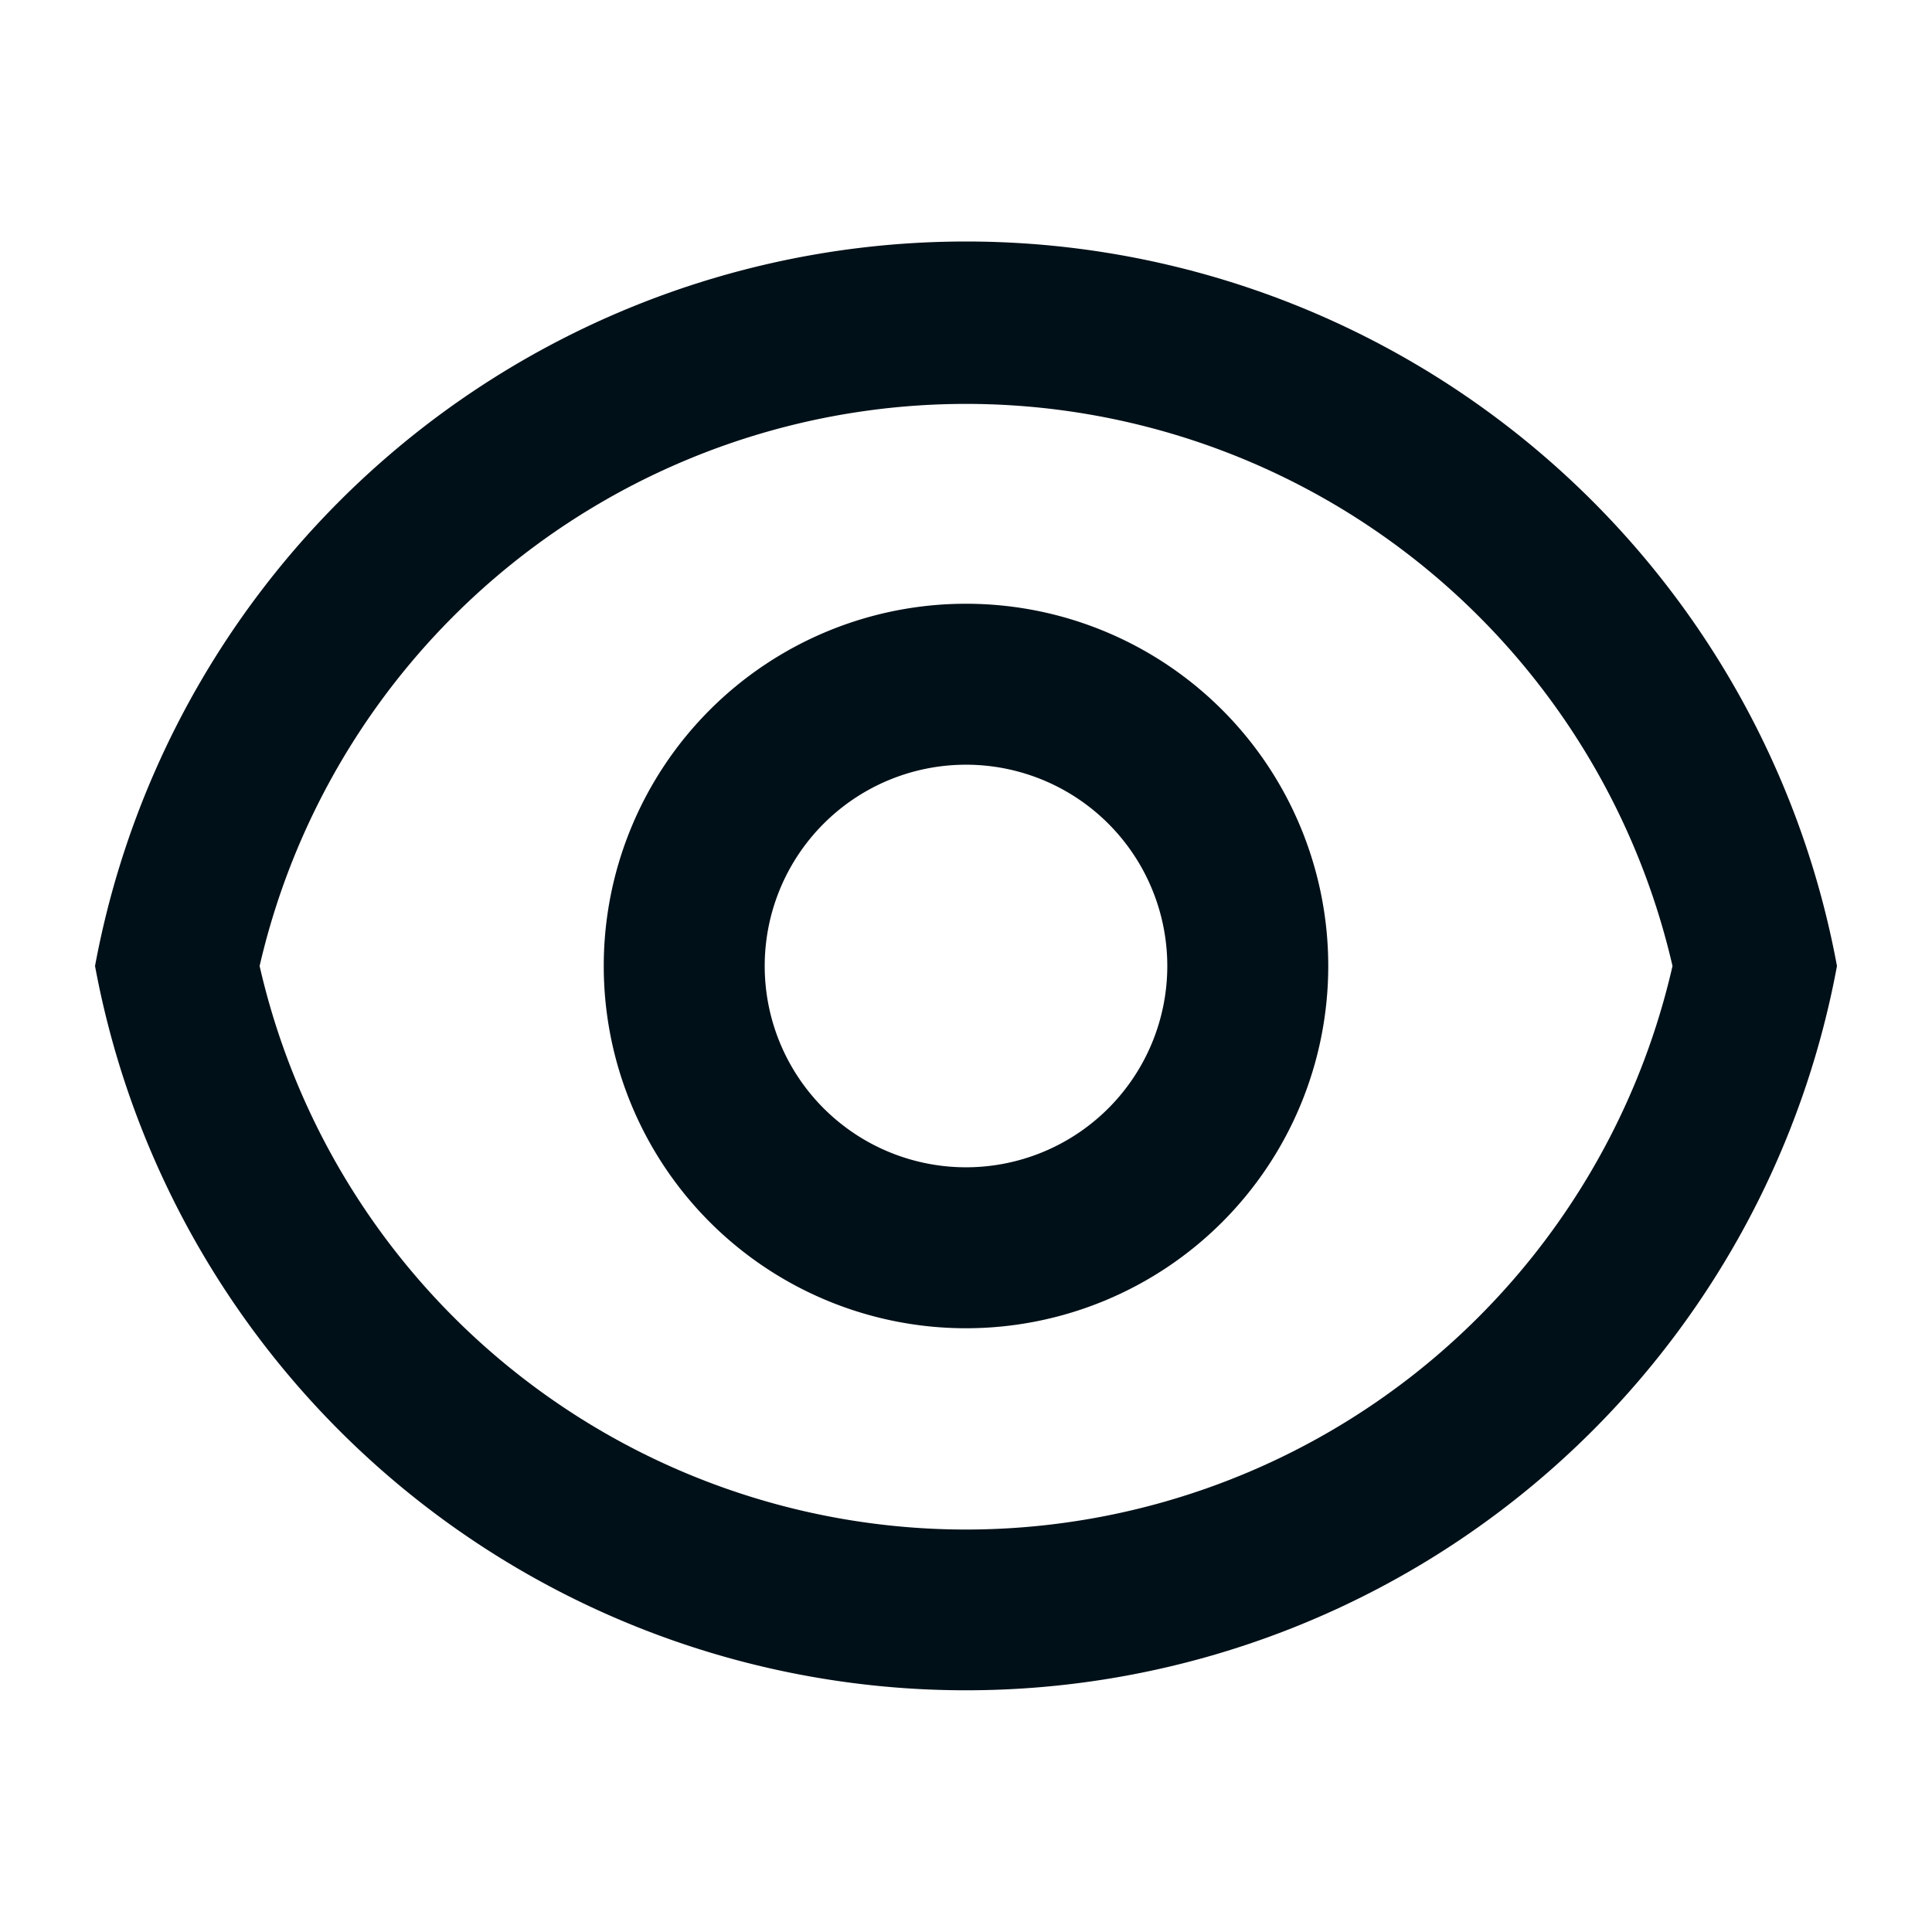 <svg width="16" height="16" fill="none" xmlns="http://www.w3.org/2000/svg"><path d="M8 2a7.336 7.336 0 0 1 7.213 6A7.336 7.336 0 0 1 .787 8 7.336 7.336 0 0 1 8 2Zm0 10.667A6.004 6.004 0 0 0 13.851 8 6.004 6.004 0 0 0 2.15 8 6.003 6.003 0 0 0 8 12.667ZM8 11a3 3 0 1 1 0-6 3 3 0 0 1 0 6Zm0-1.333a1.667 1.667 0 1 0 0-3.334 1.667 1.667 0 0 0 0 3.334Z" fill="#001018"/></svg>